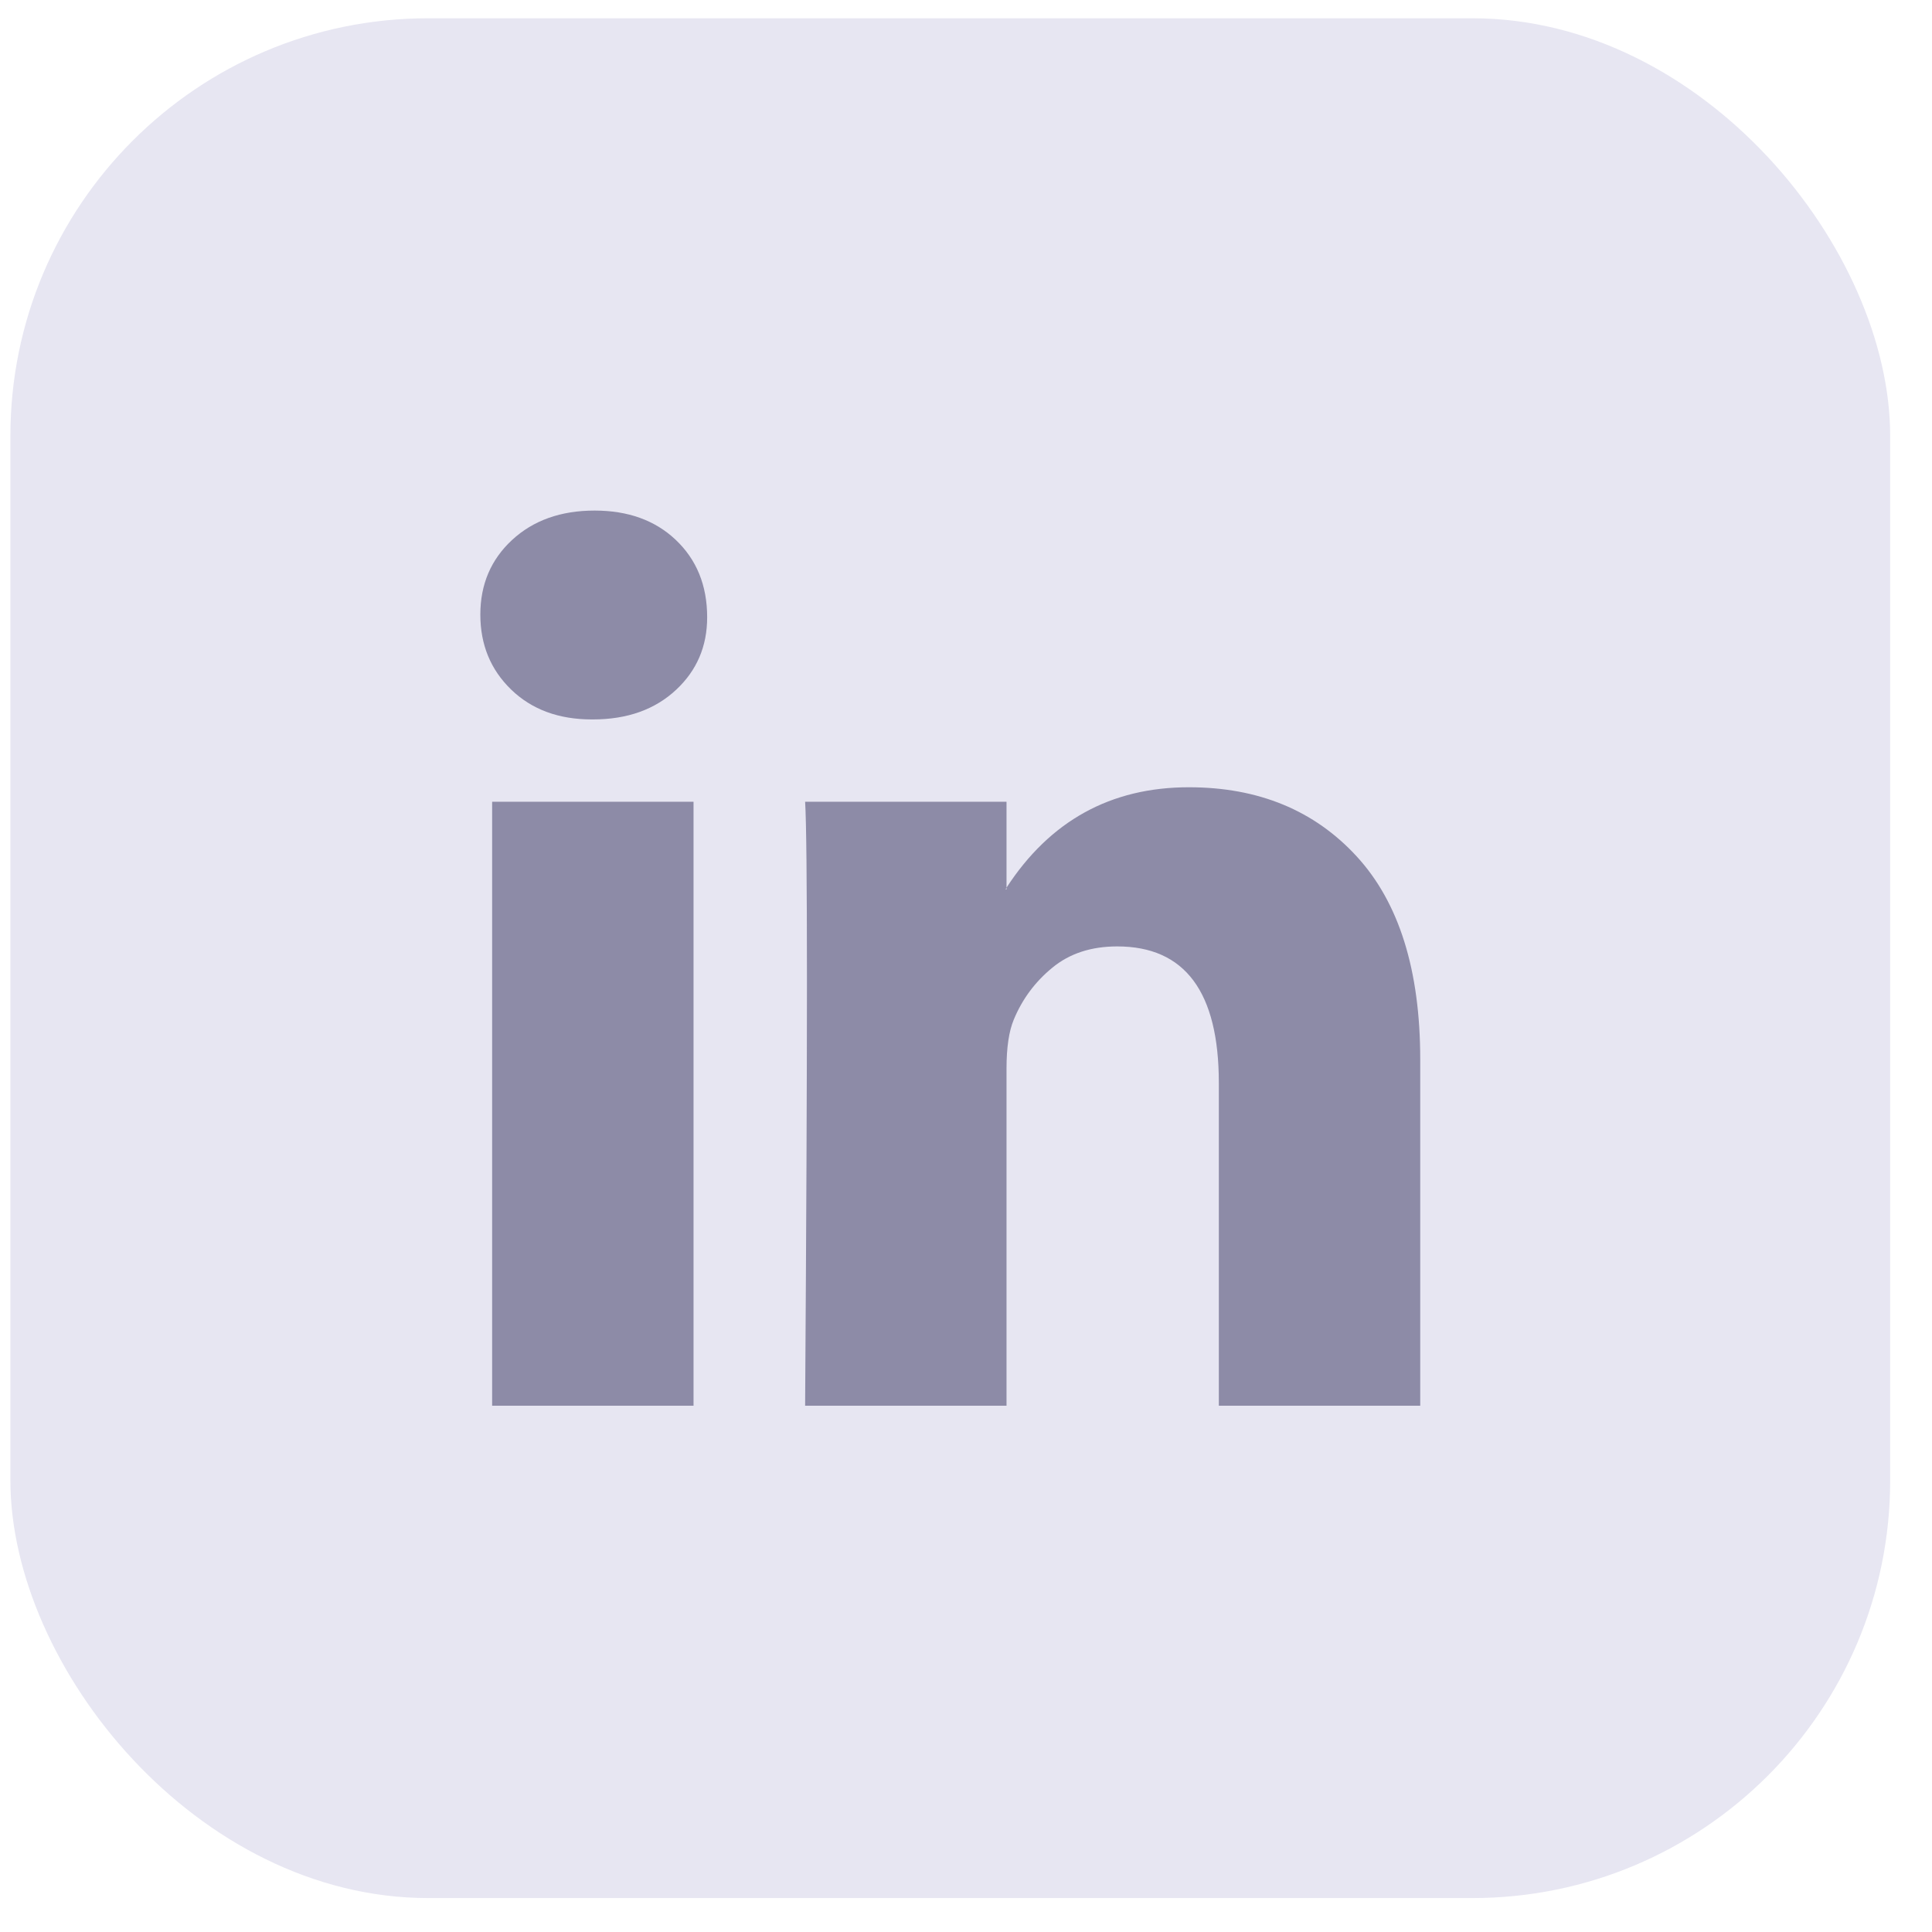 <svg width="37" height="37" viewBox="0 0 37 37" fill="none" xmlns="http://www.w3.org/2000/svg">
<rect x="0.199" y="0.35" width="36" height="36" rx="8" fill="#E7E6F2"/>
<path d="M9.199 11.77C9.199 11.192 9.402 10.716 9.807 10.341C10.213 9.966 10.739 9.778 11.388 9.778C12.025 9.778 12.541 9.963 12.934 10.332C13.34 10.713 13.543 11.21 13.543 11.822C13.543 12.376 13.346 12.838 12.952 13.207C12.546 13.588 12.014 13.778 11.353 13.778H11.336C10.699 13.778 10.184 13.588 9.79 13.207C9.396 12.826 9.199 12.347 9.199 11.77ZM9.425 26.921V15.354H13.282V26.921H9.425ZM15.419 26.921H19.276V20.462C19.276 20.058 19.323 19.747 19.415 19.527C19.577 19.135 19.823 18.803 20.154 18.532C20.484 18.26 20.898 18.125 21.396 18.125C22.693 18.125 23.342 18.996 23.342 20.739V26.921H27.199V20.289C27.199 18.581 26.794 17.285 25.983 16.402C25.172 15.519 24.101 15.077 22.768 15.077C21.274 15.077 20.11 15.718 19.276 16.999V17.034H19.259L19.276 16.999V15.354H15.419C15.442 15.723 15.454 16.872 15.454 18.8C15.454 20.728 15.442 23.435 15.419 26.921Z" fill="#8D8BA7"/>
</svg>
